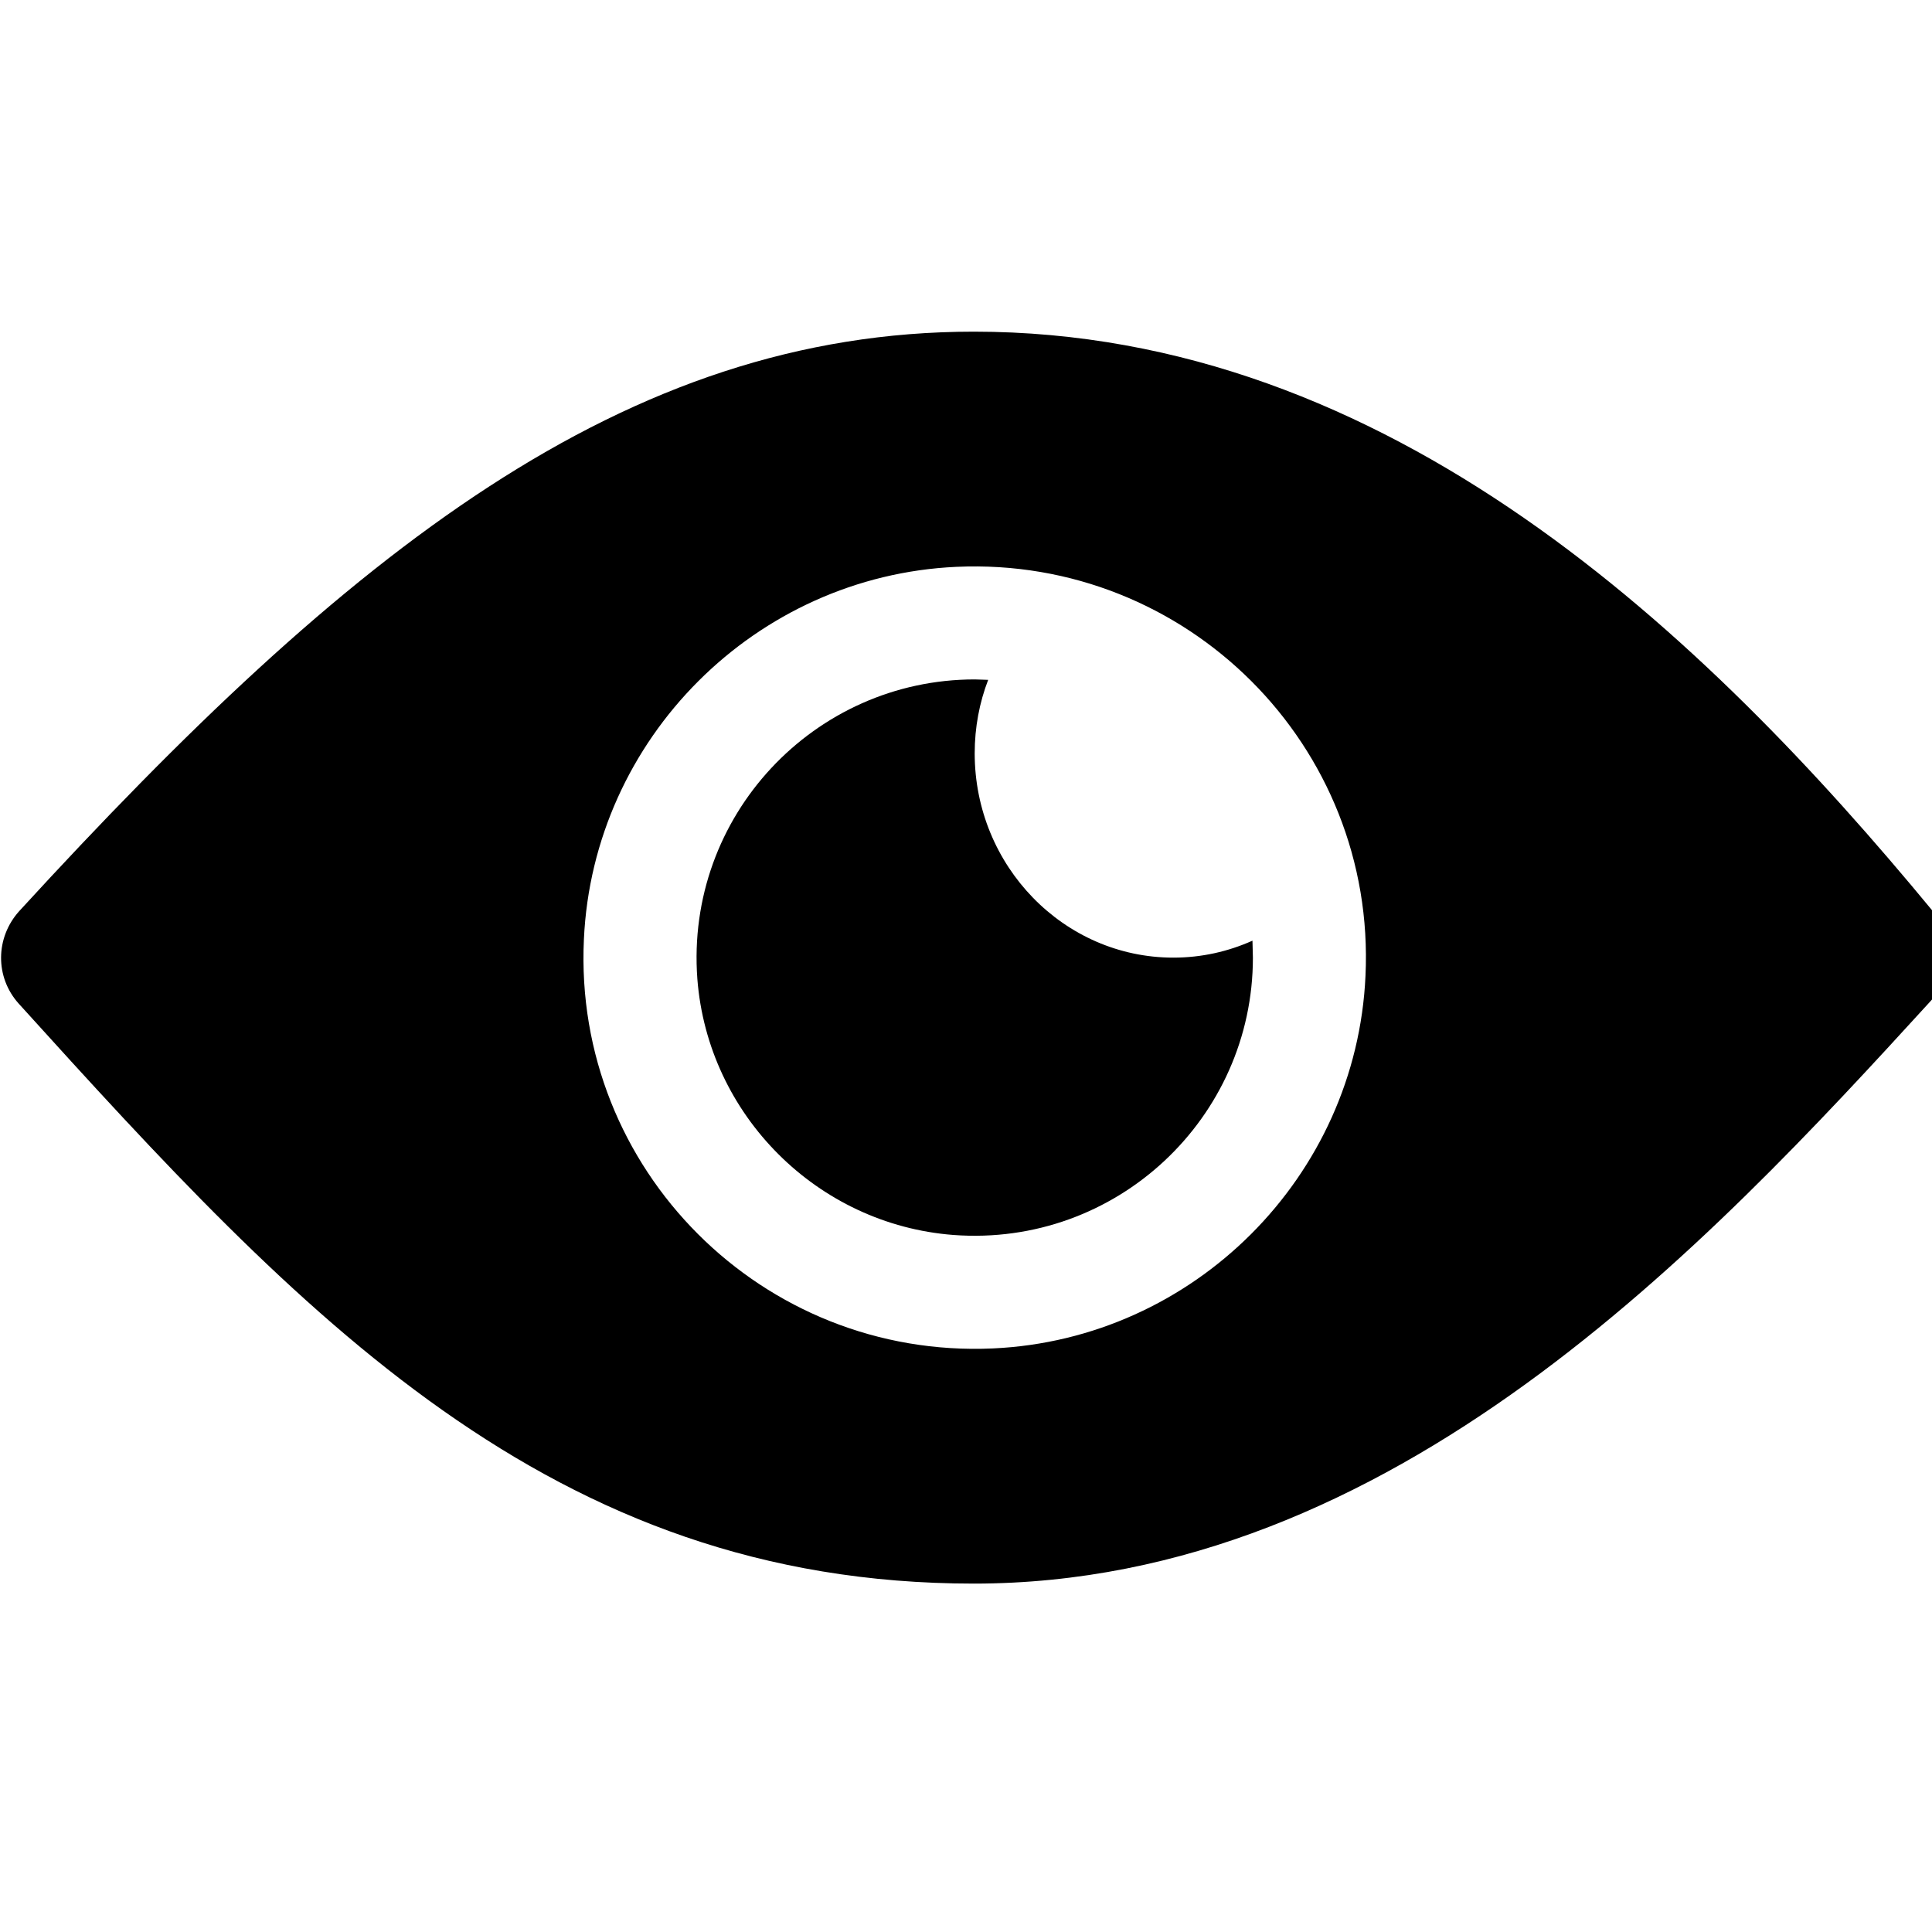 <svg id="svg_eye" version="1.1" viewBox="0 0 24 24" xmlns="http://www.w3.org/2000/svg">
 <g transform="matrix(.054 0 0 .054 -1.716 -1.928)">
  <path d="m255.8 112c-80.4 0-143.8 50.6-219.6 133.3-5.5 6.1-5.6 15.2-0.1 21.3 64.9 71.7 122.1 133.4 219.7 133.4 96.4 0 168.7-77.7 220.1-134 5.3-5.8 5.6-14.6 0.5-20.7-52.4-63.5-124.9-133.3-220.6-133.3zm4.4 233.9c-53 2.4-96.6-41.2-94.1-94.1 2.1-46.2 39.5-83.6 85.7-85.7 53-2.4 96.6 41.2 94.1 94.1-2.1 46.2-39.5 83.6-85.7 85.7z"/>
  <path d="m256 209c0-6 1.1-11.7 3.1-16.9-1 0-2-0.1-3.1-0.1-36.9 0-66.6 31.4-63.8 68.9 2.4 31.3 27.6 56.5 58.9 58.9 37.5 2.8 68.9-26.9 68.9-63.8 0-1.3-0.1-2.6-0.1-3.9-5.6 2.5-11.7 3.9-18.2 3.9-25.2 0-45.7-21.1-45.7-47z"/>
 </g>
</svg>
